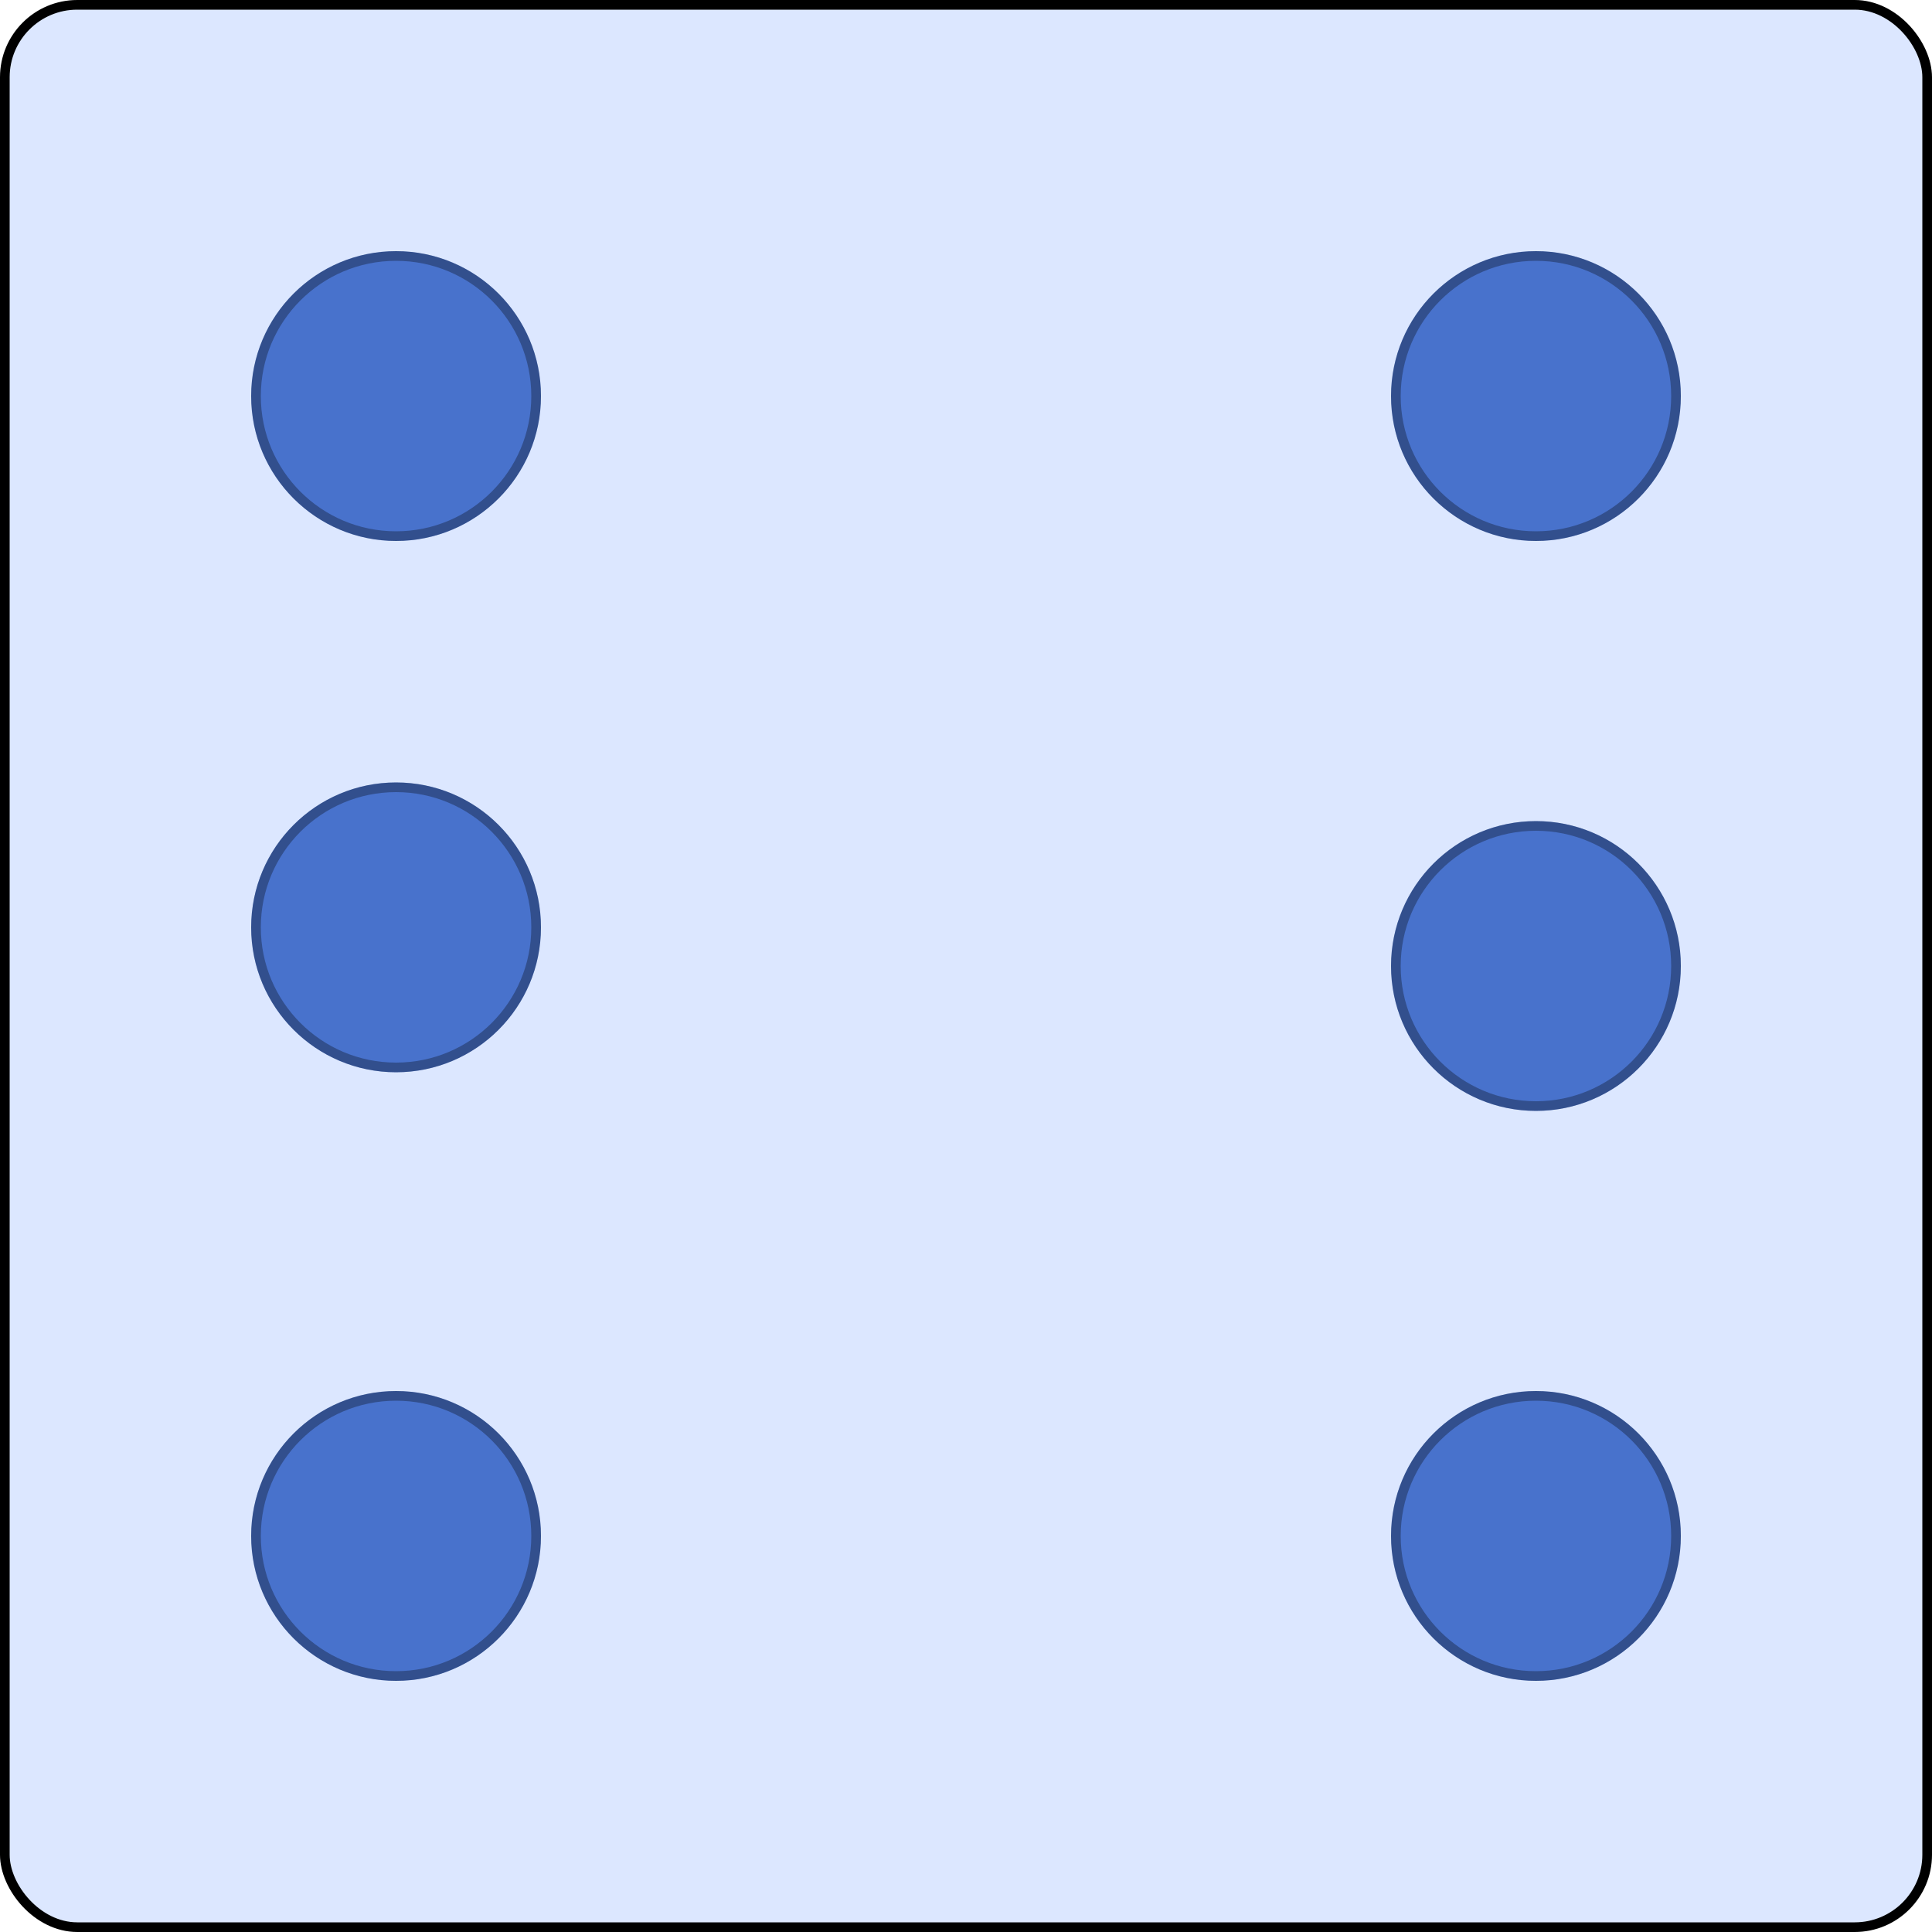 <svg width="200" height="200" viewBox="0 0 200 200" fill="none" xmlns="http://www.w3.org/2000/svg">
<rect x="0.5" y="0.5" width="199" height="199" rx="7.5" fill="#DCE7FF" stroke="black"/>
<circle cx="41" cy="41" r="15" fill="#4872CC"/>
<circle cx="41" cy="41" r="14.5" stroke="black" stroke-opacity="0.31"/>
<circle cx="159" cy="100" r="15" fill="#4872CC"/>
<circle cx="159" cy="100" r="14.5" stroke="black" stroke-opacity="0.31"/>
<circle cx="41" cy="96" r="15" fill="#4872CC"/>
<circle cx="41" cy="96" r="14.5" stroke="black" stroke-opacity="0.31"/>
<circle cx="41" cy="159" r="15" fill="#4872CC"/>
<circle cx="41" cy="159" r="14.5" stroke="black" stroke-opacity="0.31"/>
<circle cx="159" cy="41" r="15" fill="#4872CC"/>
<circle cx="159" cy="41" r="14.5" stroke="black" stroke-opacity="0.31"/>
<circle cx="159" cy="159" r="15" fill="#4872CC"/>
<circle cx="159" cy="159" r="14.5" stroke="black" stroke-opacity="0.31"/>
</svg>
